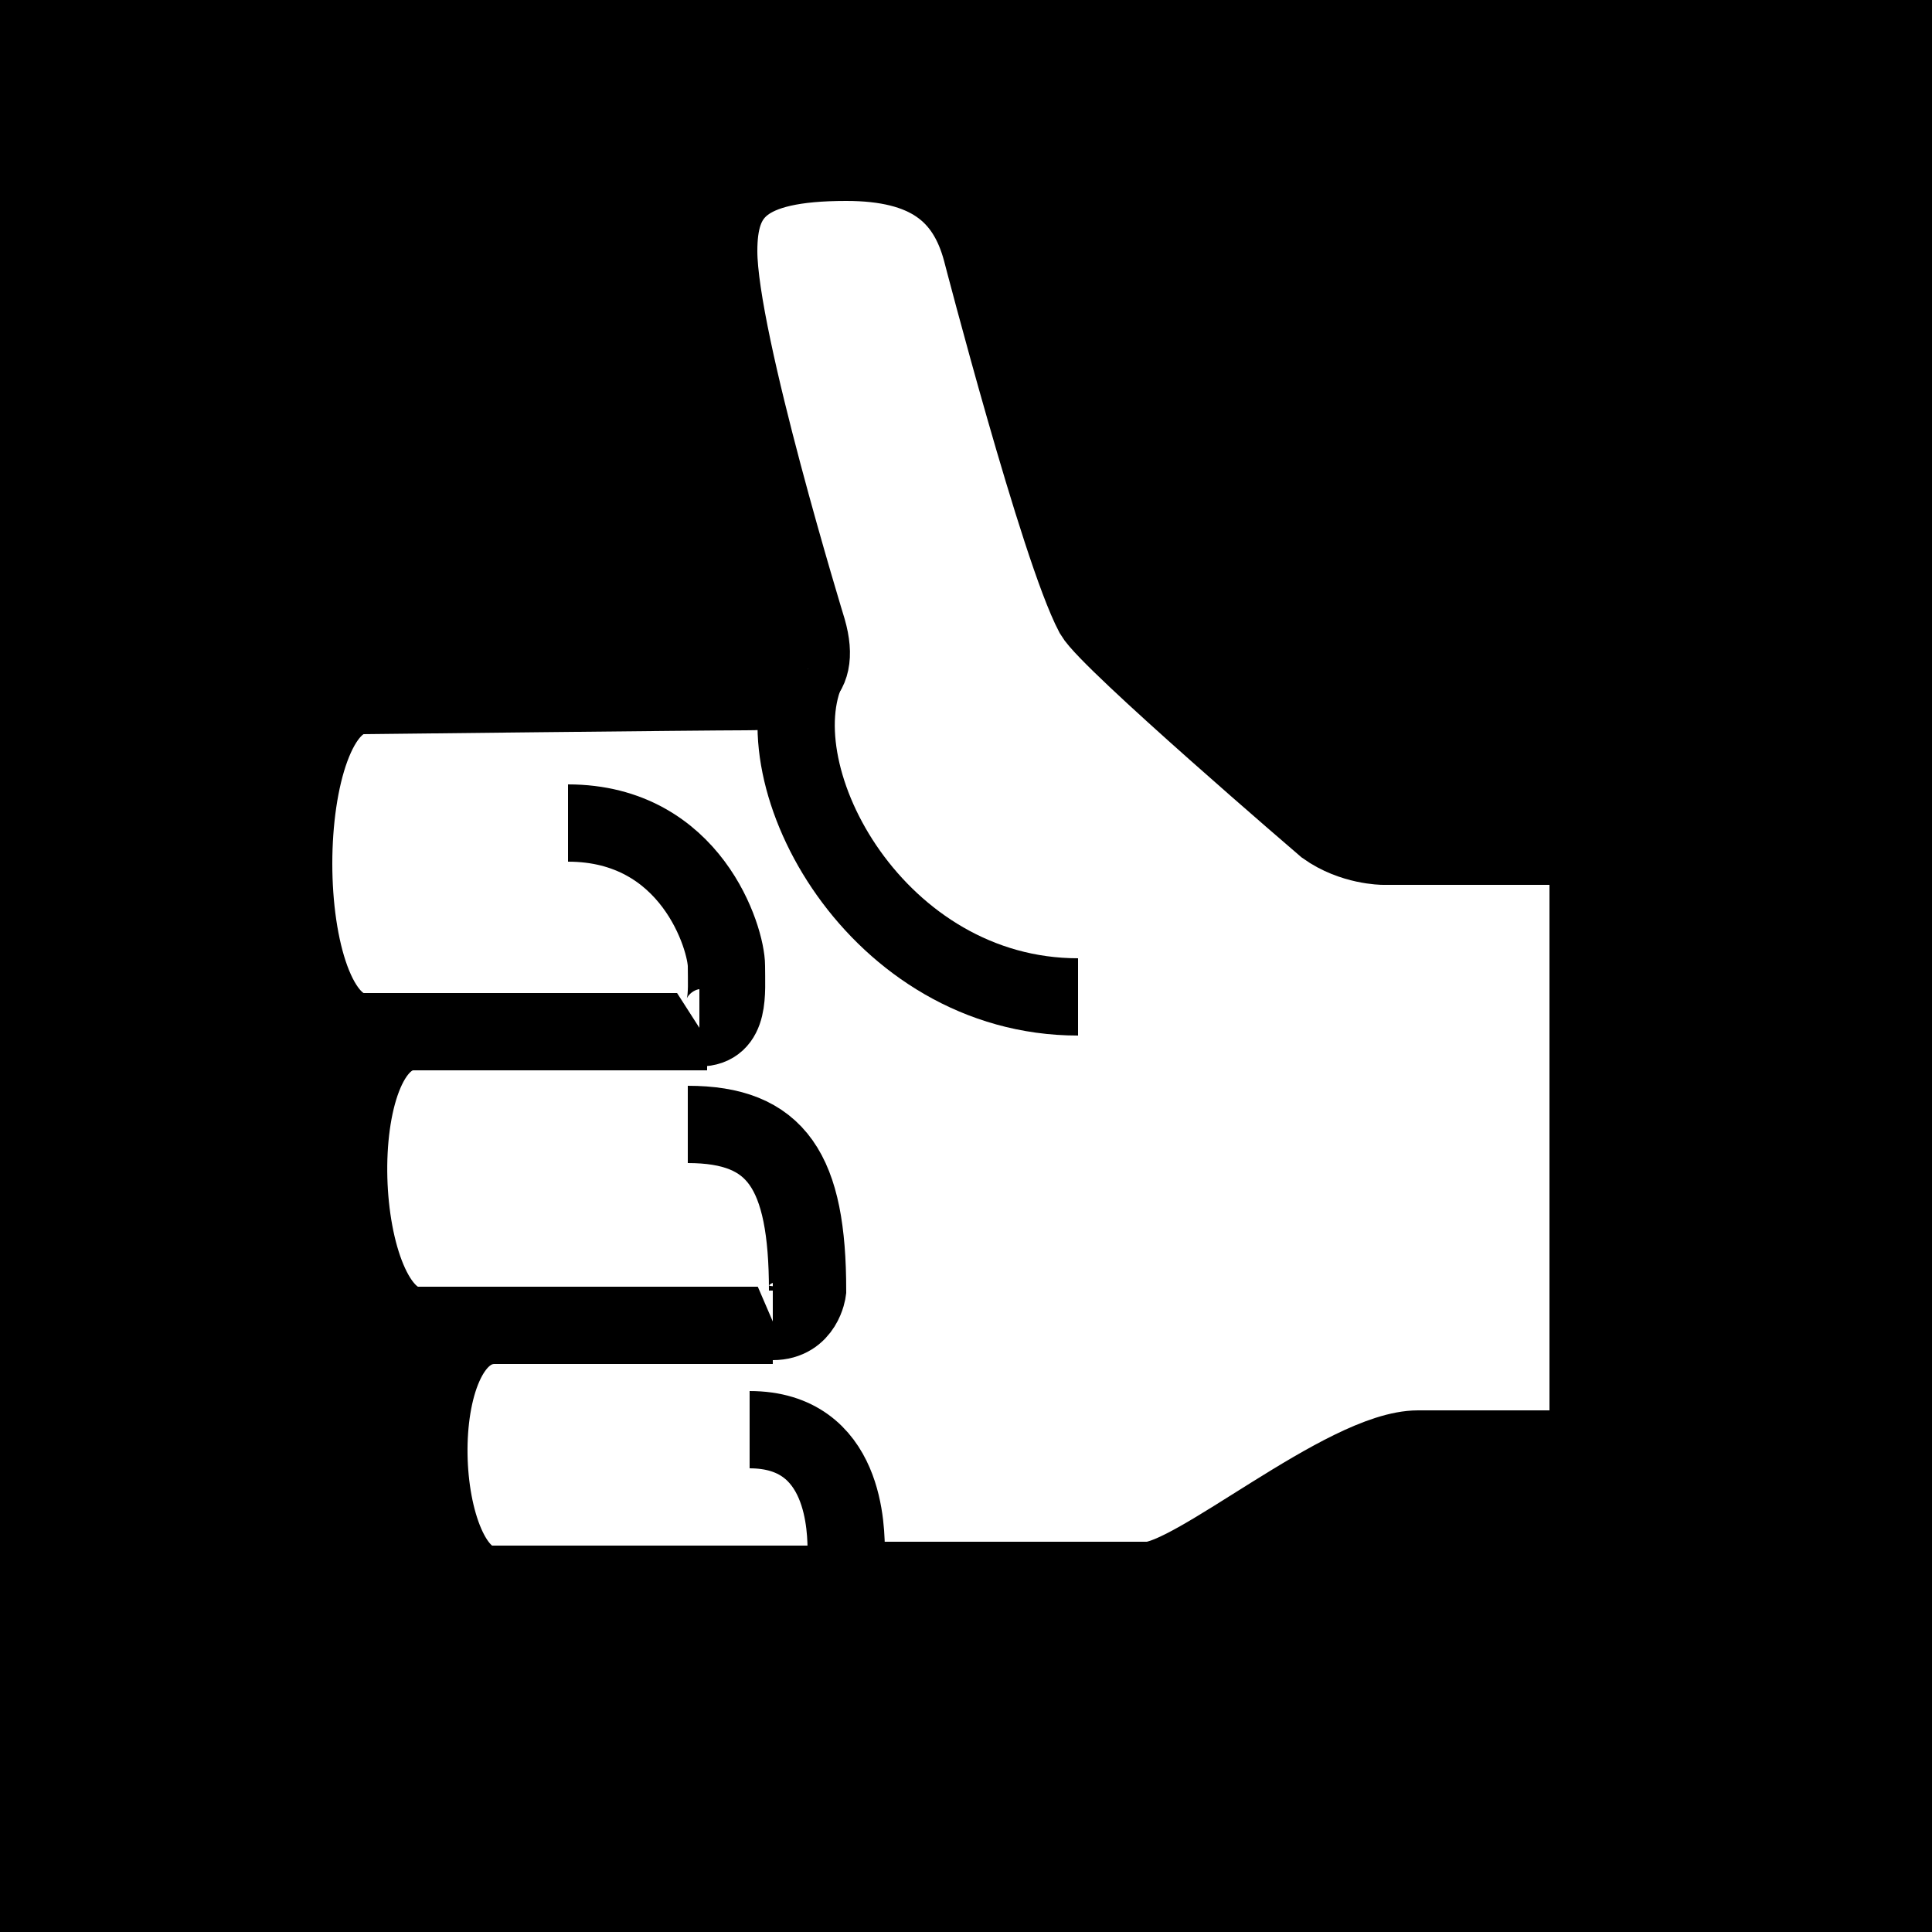 <?xml version="1.0" encoding="utf-8"?>
<!-- Generator: Adobe Illustrator 16.0.2, SVG Export Plug-In . SVG Version: 6.00 Build 0)  -->
<!DOCTYPE svg PUBLIC "-//W3C//DTD SVG 1.1//EN" "http://www.w3.org/Graphics/SVG/1.1/DTD/svg11.dtd">
<svg version="1.1" id="Layer_1" xmlns="http://www.w3.org/2000/svg" xmlns:xlink="http://www.w3.org/1999/xlink" x="0px" y="0px"
	 width="50px" height="50px" viewBox="0 0 50 50" enable-background="new 0 0 50 50" xml:space="preserve">
<rect x = "0" y = "0" width= "50px" height = "50px" fill = "black"/>

<g fill = "#FFF" stroke = "#000" stroke-width="2">
	<g id = "thumbsup">
		<path d="M15.1,36.8"/>
		<path d="M21.1,40.9h8.6c1.2,0,5.1-3.4,7-3.4
			c1.8,0,4.4,0,4.4,0V21.9h-5.3c0,0-0.8,0-1.5-0.5c0,0-5.6-4.8-6-5.5c-0.9-1.7-2.9-9.4-2.9-9.4C25,5,24,4.2,21.9,4.2
			c-2.7,0-3.3,0.8-3.3,2.3c0,2.3,2.3,9.8,2.3,9.8c0.4,1.4-0.5,1.6-1.6,1.6s-9.9,0.1-9.9,0.1c-2.4,0-2.4,8.7,0,8.7h8.9h-7.6
			c-2.4,0-2.1,7.6,0.1,7.6H20h-7.2c-2.4,0-2.1,6.7-0.1,6.7H21.1c0.4,0.1,0.8-0.2,0.8-0.8c0-0.6,0-3.2-2.5-3.2"/>
		<path d="M20,34.2c0.8,0,0.9-0.8,0.9-0.8
			c0-3.1-0.8-4.3-3.1-4.3"/>
		<path d="M18.1,26.6c0.8,0,0.7-0.9,0.7-1.6
			s-0.9-3.7-4.1-3.7"/>
		<path d="M20.9,17.3c-1.3,2.8,1.8,8.5,7,8.5"/>
	</g>
	<g id = "thumbs2" display = "none">
		<polygon points="20,19.3 13.8,28.9 21.6,39.5 32.3,36.2 27.4,22.3 	"/>
		<path d="M28,38.9c3.5,0,5.8-3.4,7.2-3.4s6.3,0,6.3,0
			V22c0,0-4.1,0-5.4,0s-9.5-5-9.5-5"/>
		<path d="M34.8,25.4"/>
		<path d="M14.8,39c-1.2,1.1,2.3,4.4,4.5,3.9
			c2.8-0.6,5.6-1.4,6.3-1.7c2.6-0.8,2.9-2.8,1.5-3.6"/>
		<path d="M24.9,33.9c0,0,2.2,2.3-1,3.5
			c-2.7,1-3.9,1.2-7.5,2c-3.2,0.7-8-5.5-6.2-7.8"/>
		<path d="M15.9,28.3c0,0,7.8-1.7,7.2,3.8
			c0,0-8,3.2-10.4,2.3c-2.4-0.9-4.3-6.1-4-8.5c0.3-2,9.6-6.6,11.4-6.6"/>
		<path d="M23.4,25.3c-3.3-1.3-5.2-9.4-5.1-12
			c0-2.3,5.9-3,7,0.2s1.3,3.6,1.7,4.8s1.2,3.2,2.7,4.1"/>
			
	</g>
	<g id = "thumbs3" display = "none">
		<path d="M23.2,35.2c3.5,1,11.4,0.4,13.7-1.2l0.4-9.6
			L13.8,26L23.2,35.2z"/>
		<path d="M11.3,30.9c-0.6,0.7-0.8,2.4,0,3
			c0.5,0.4,5.3,4.2,5.3,4.2c1.1,0.7,2.5,0.4,4.3-1c1.2-0.9,5.5-4.9,5.5-4.9"/>
		<path d="M25.6,29.1c0,0-4.5,4.6-5.6,5.3
			c-1.1,0.7-2,1.1-3.2,0.4l-6.7-5.4c-1-0.8-1.2-2.9-0.2-3.9c0.7-0.6,9.4-7.4,9.4-7.4s1-0.8,2.1-0.8c1.8,0,11,3.7,15.7,3.4l4.9,0v14.4
			c-6-0.1-7.2-3.3-9-4.7c-2.6,0.3-12.6-3.3-12.6-3.3s-2.5-1-1.5-3.9s4-1.8,4-1.8s9,2.4,9.7,2.5"/>
		<path d="M17.1,29.4c0,0,1.4-1.3,2.9-2.2"/>
		
	</g>
	<g id = "thumbs4" display = "none">
		<rect x="16.7" y="26.2" width="4.3" height="2.8"/>
		<path d="M10.1,25.6c-1-0.8-1.2-2.9-0.2-3.9
			c0.7-0.6,9.4-7.4,9.4-7.4s1-0.8,2.1-0.8c1.8,0,13.5,3.6,16.8,3.6c1.9,0,3.8,0,3.8,0v14.2c0,0-4.2,0-5.8,0s-2.6,1.5-3.3,2.4
			c-1,1.3-3.3,5.5-6,8.4c-2,2.1-6.4-0.3-5.2-2.9c0.9-2,4.8-6.5,4.8-7.4c0-1.6-1.1-2.7-1.1-2.7"/>
		<path d="M17.1,30.4c0,0,0.9-1,2.4-1.8
			c3.1-1.7,6.5,0.3,6.1,1.5c0,0-4.5,4.6-5.6,5.3c-1.1,0.7-2,1.1-3.2,0.4l-6.7-5.4c-1-0.8-1.2-2.9-0.2-3.9c0.7-0.6,9.4-7.4,9.4-7.4
			s1-0.8,2.1-0.8"/>
			
	</g>
	<g id = "thumbsdown" display = "none">
		<path d="M25.3,31.2c0,0-8.8,0-10.2,0
			c-2.4,0-6.1-4.6-3-8c0,0,8.4,0,9.4,0h-7.8c-3.2,0-2.9-8.3,0.4-8.3h9.9l-9.9,0c-1.3-2.1-0.7-6.5,1.7-6.5c0,0,11,0,13.5,0
			s3.6,3.3,5.4,3.3c1.4,0,5.6,0,5.6,0v17.9c0,0-7.2,4.3-8,6.3c0,0-1.6,2.6-3,5.7c-1.6,3.7-8.6,4.1-7.1-1
			C22.8,38.7,25.3,31.2,25.3,31.2z"/>
		<path d="M25.3,31.2c2.1,0,4.8-0.6,5.6-1.5"/>
		
	</g>
</g>
<!-- wtf super inefficient animation -->
<set xlink:href = "#thumbsup" attributeName = "display" to = "none"
	begin = "1s"/>
<set id = "a2" xlink:href = "#thumbs2" attributeName = "display" to = "inline"
	begin = "1s;last.end" dur = ".1s"/>
<set id = "a3" xlink:href = "#thumbs3" attributeName = "display" to = "inline"
	begin = "a2.end" dur = ".1s"/>
<set id = "a4" xlink:href = "#thumbs4" attributeName = "display" to = "inline"
	begin = "a3.end" dur = ".1s"/>
<set id = "a5" xlink:href = "#thumbsdown" attributeName = "display" to = "inline"
	begin = "a4.end" dur = "1s"/>
<set id = "a6" xlink:href = "#thumbs4" attributeName = "display" to = "inline"
	begin = "a5.end" dur = ".1s"/>
<set id = "a7" xlink:href = "#thumbs3" attributeName = "display" to = "inline"
	begin = "a6.end" dur = ".1s"/>
<set id = "a8" xlink:href = "#thumbs2" attributeName = "display" to = "inline"
	begin = "a7.end" dur = ".1s"/>
<set id = "last" xlink:href = "#thumbsup" attributeName = "display" to = "inline"
	begin = "a8.end" dur = "1s"/>


</svg>

